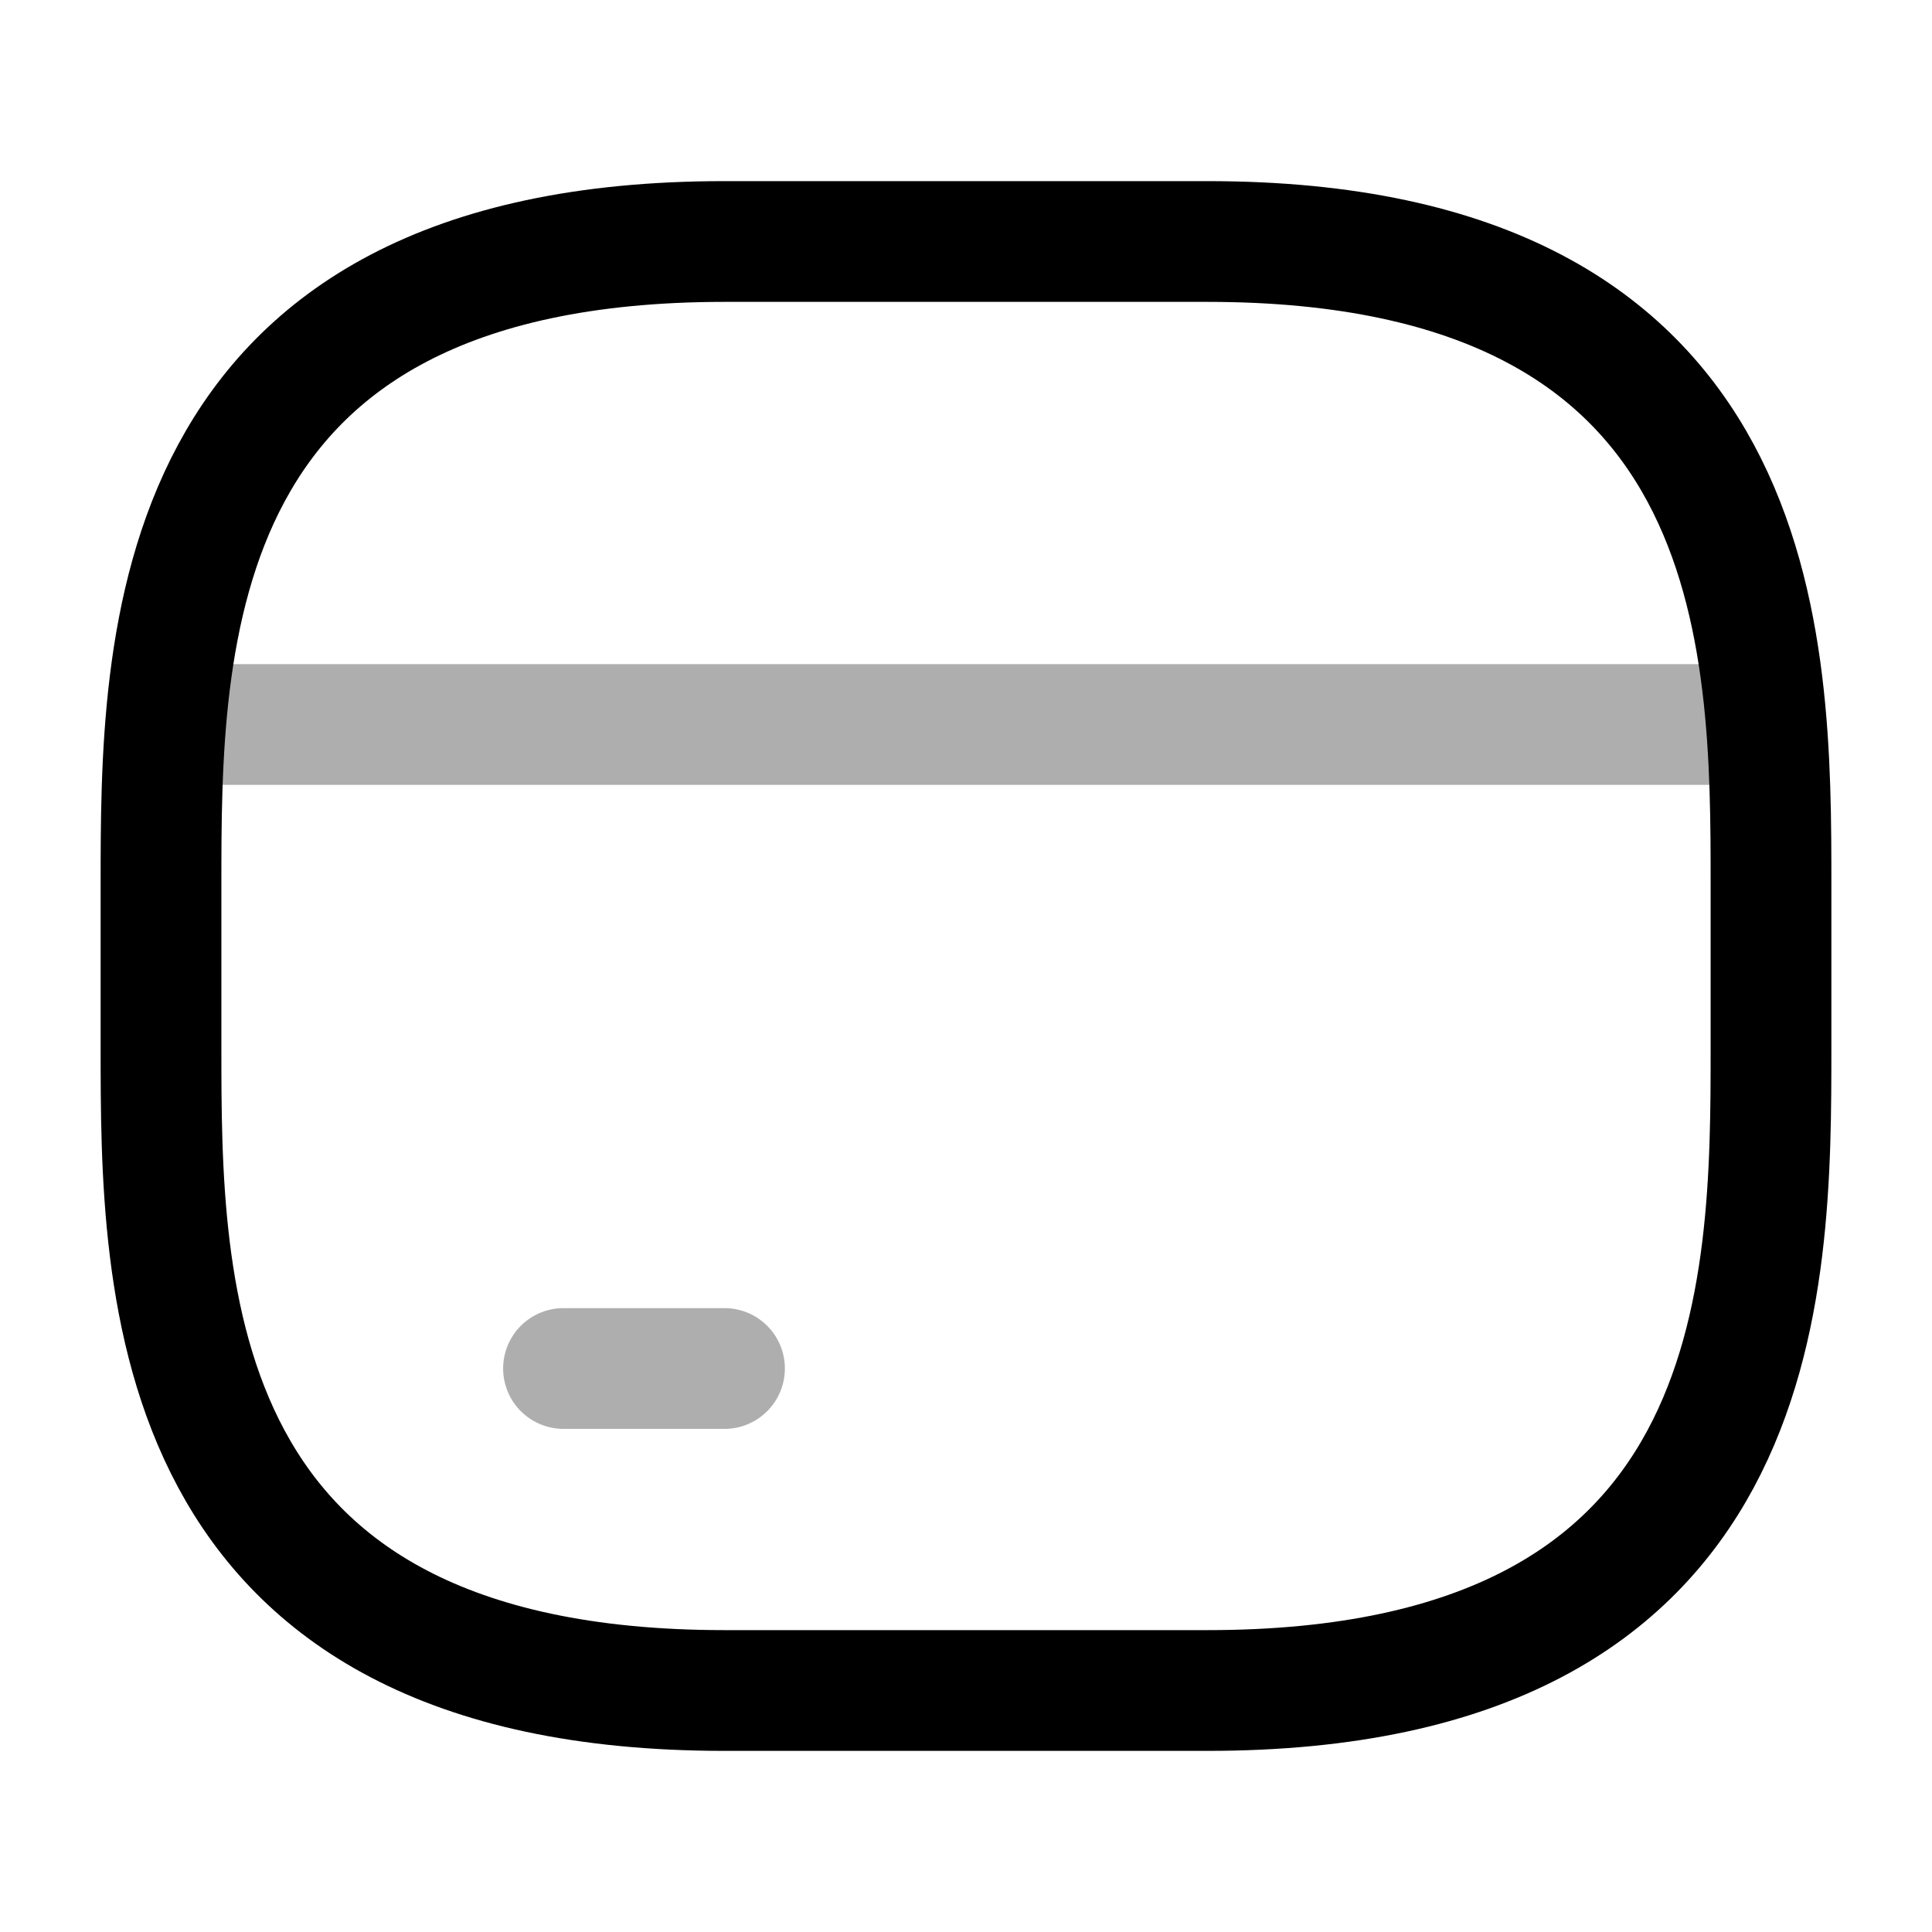 <svg width="24" height="24" viewBox="0 0 24 24" fill="none" xmlns="http://www.w3.org/2000/svg">
<path d="M2 11V13C2 16 2 21 9 21H15C22 21 22 16 22 13V11C22 8 22 3 15 3H9C2 3 2 8 2 11Z" stroke="black" stroke-width="1.5" stroke-linecap="round"/>
<path opacity="0.32" d="M7 17L9 17" stroke="black" stroke-width="1.5" stroke-linecap="round" stroke-linejoin="round"/>
<path opacity="0.32" d="M2.5 9L21.5 9" stroke="black" stroke-width="1.5" stroke-linecap="round" stroke-linejoin="round"/>
</svg>

